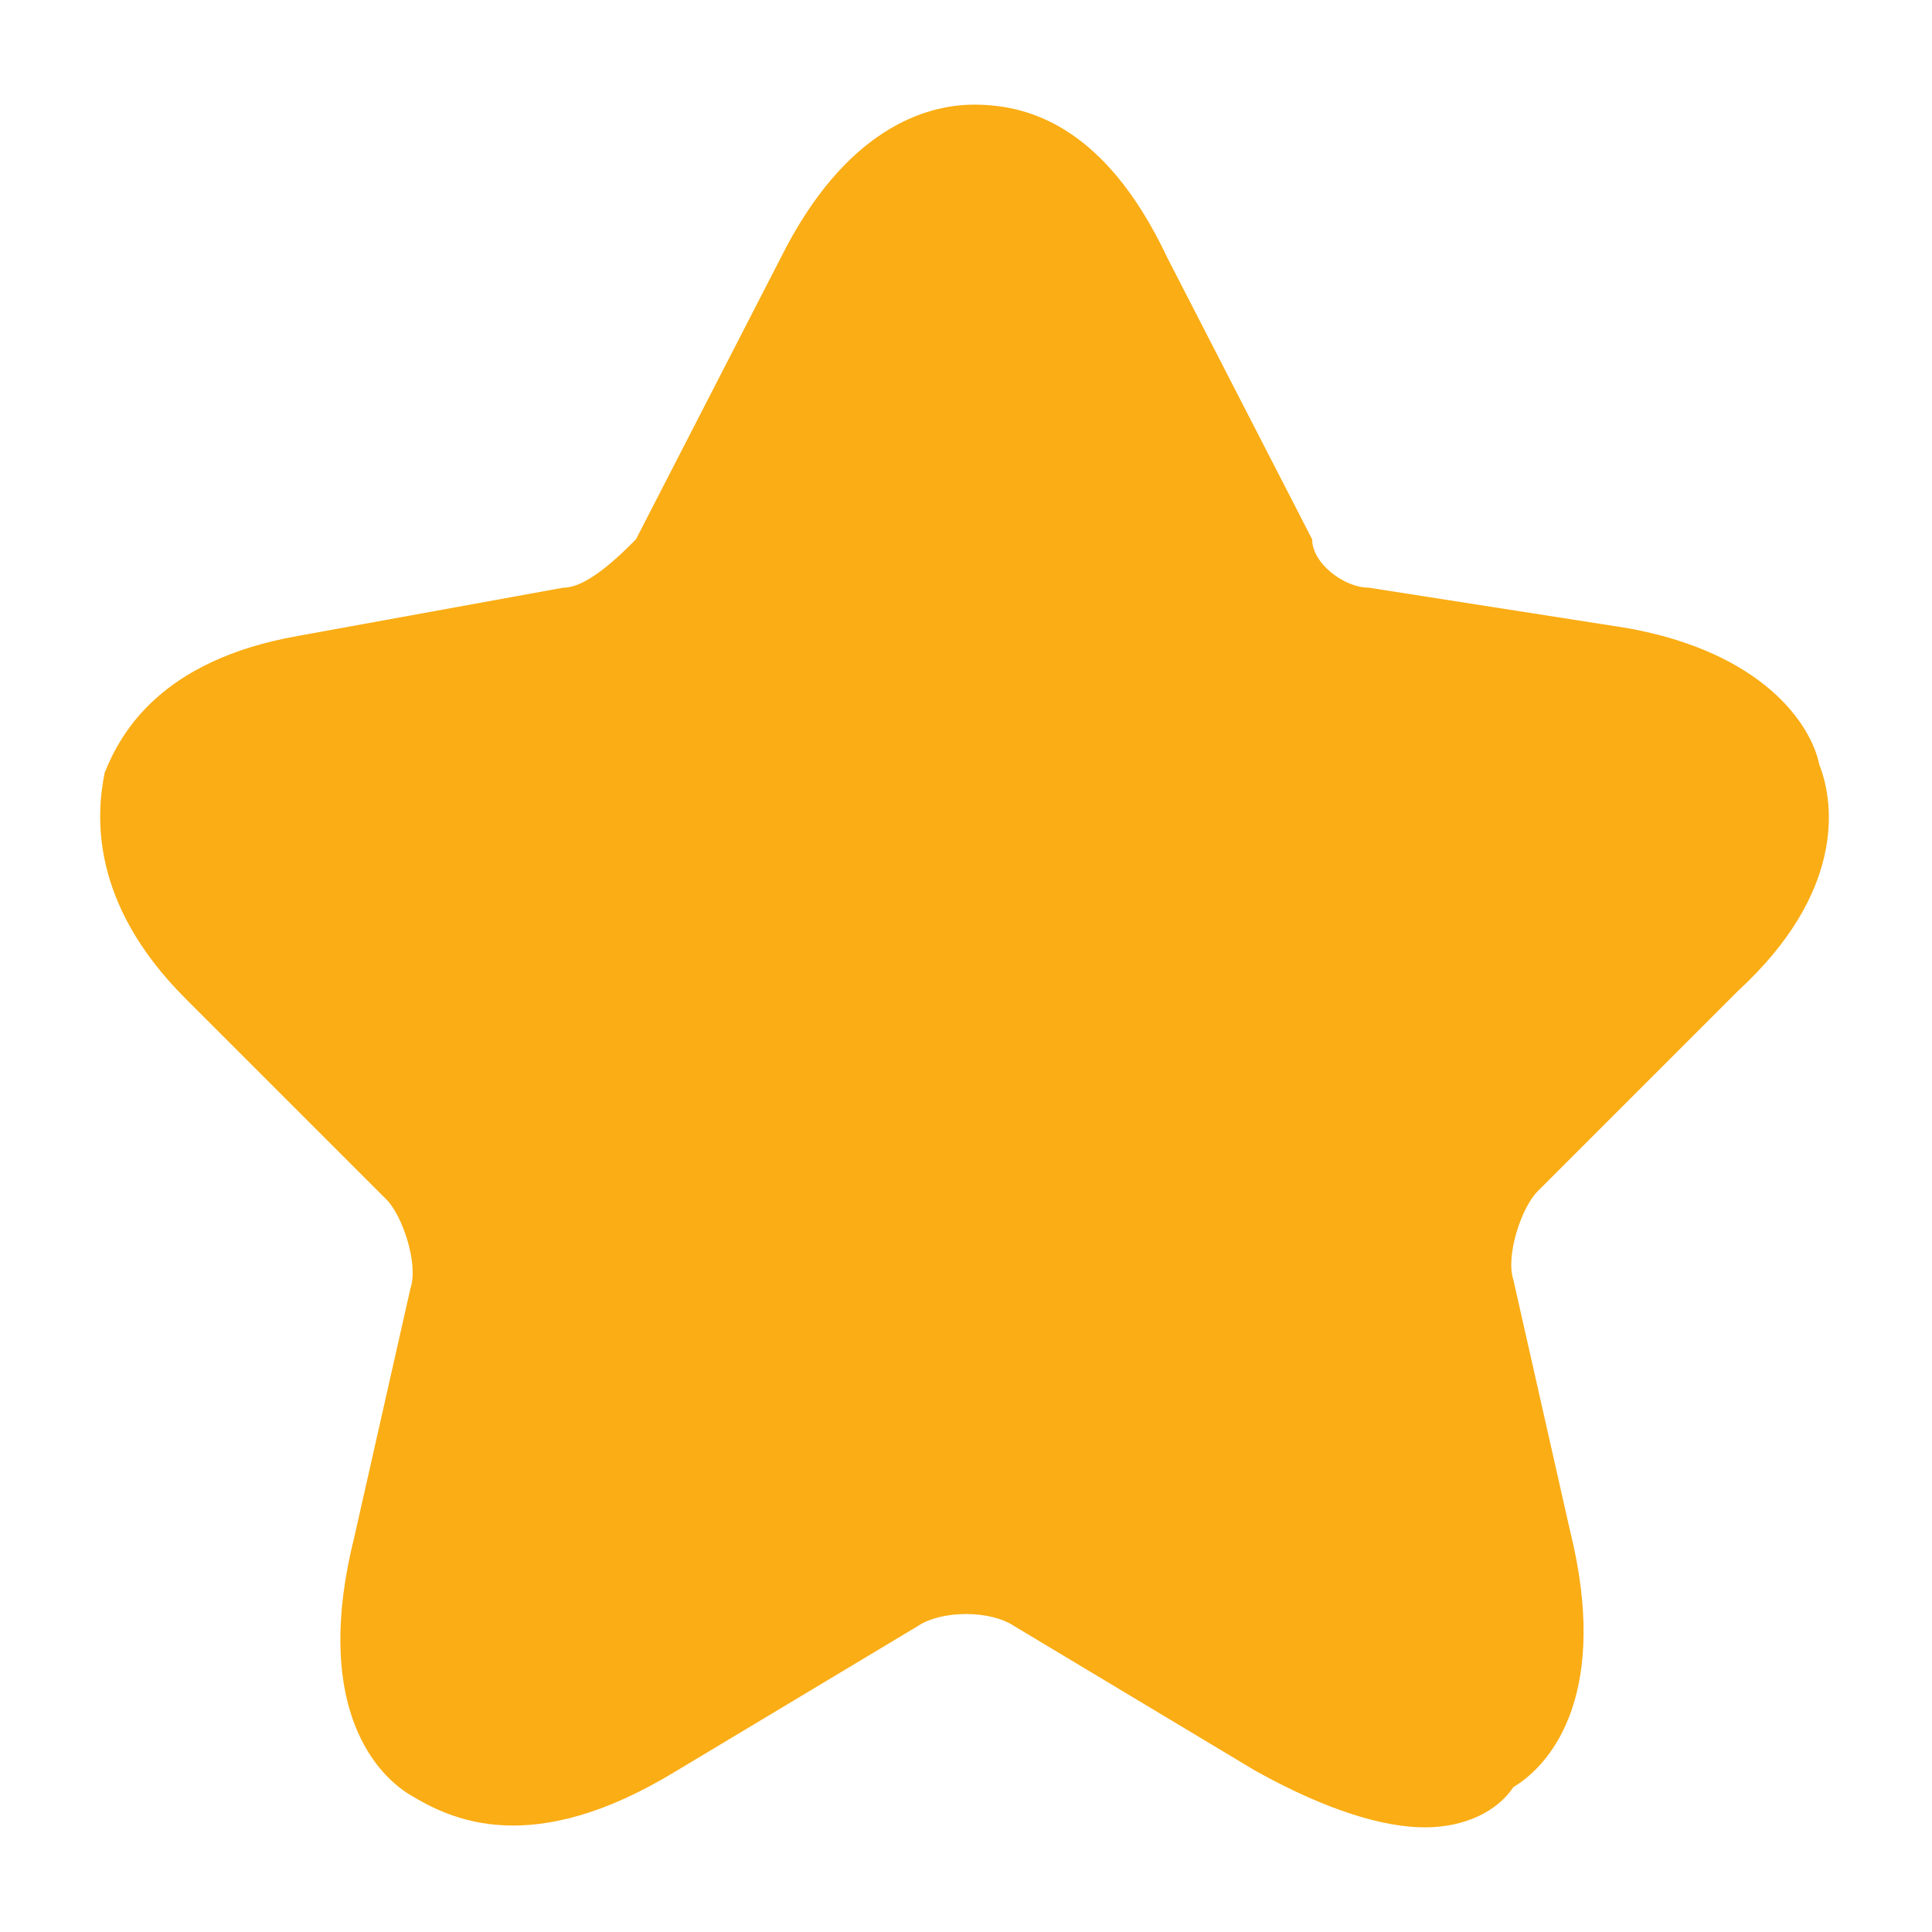 <svg width="12" height="12" viewBox="0 0 12 12" fill="none" xmlns="http://www.w3.org/2000/svg">
<g clip-path="url(#clip0_886_17219)">
<path d="M8.85 11.35C8.6 11.35 8.25 11.25 7.8 11L6.3 10.1C6.15 10 5.85 10 5.7 10.1L4.2 11C3.3 11.55 2.8 11.3 2.55 11.15C2.3 11 1.95 10.55 2.2 9.55L2.55 8C2.6 7.85 2.5 7.55 2.4 7.45L1.15 6.2C0.55 5.6 0.6 5.05 0.65 4.8C0.75 4.55 1 4.1 1.85 3.95L3.5 3.65C3.65 3.65 3.85 3.45 3.95 3.35L4.85 1.6C5.25 0.8 5.75 0.65 6.05 0.65C6.35 0.65 6.85 0.75 7.25 1.6L8.15 3.35C8.15 3.5 8.35 3.65 8.5 3.65L10.1 3.9C10.95 4.05 11.25 4.5 11.3 4.75C11.4 5 11.45 5.55 10.8 6.15L9.55 7.4C9.45 7.5 9.35 7.8 9.4 7.95L9.75 9.5C10 10.5 9.65 10.95 9.4 11.1C9.3 11.25 9.1 11.35 8.85 11.35Z" fill="#FAAD14"/>
</g>
<defs>
<clipPath id="clip0_886_17219">
<rect width="12" height="12" fill="white"/>
</clipPath>
</defs>
</svg>
